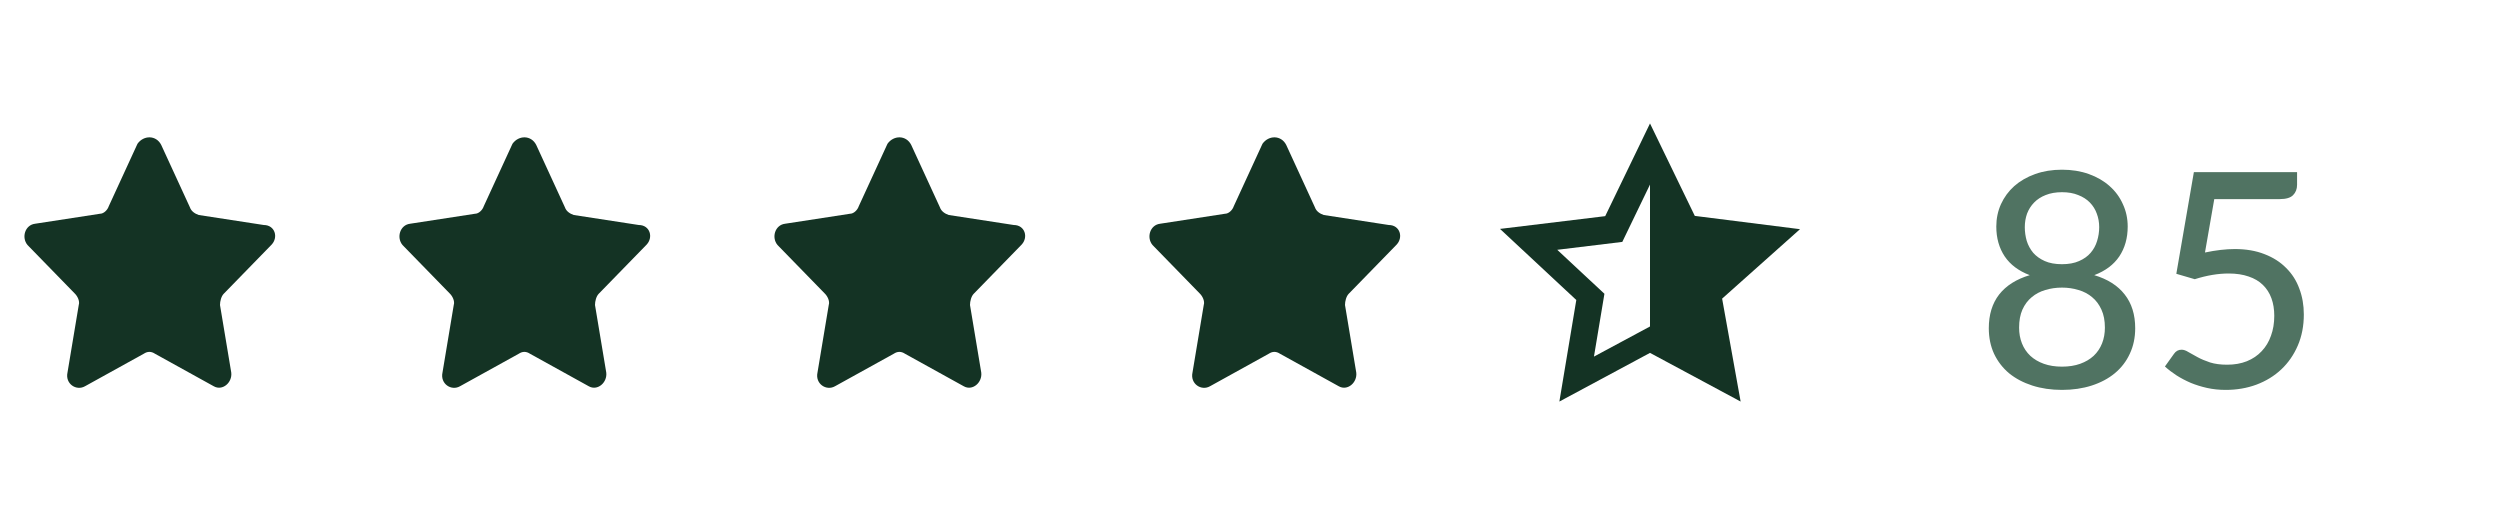 <svg width="100" height="21" viewBox="0 0 100 21" fill="none" xmlns="http://www.w3.org/2000/svg">
<path d="M6.45 5.8L7.6 8.3C7.65 8.45 7.8 8.55 7.95 8.6L10.55 9C11 9 11.15 9.5 10.85 9.8L8.95 11.75C8.85 11.85 8.8 12.05 8.8 12.2L9.25 14.9C9.3 15.3 8.9 15.65 8.55 15.45L6.2 14.15C6.05 14.05 5.9 14.05 5.75 14.15L3.4 15.45C3.05 15.65 2.6 15.35 2.7 14.9L3.15 12.2C3.2 12.05 3.1 11.85 3 11.75L1.1 9.8C0.85 9.5 1 9 1.4 8.95L4 8.55C4.15 8.55 4.3 8.4 4.35 8.25L5.5 5.75C5.75 5.4 6.25 5.4 6.45 5.8Z" fill="#143324"/>
<path d="M21.45 5.8L22.6 8.3C22.65 8.45 22.8 8.55 22.95 8.6L25.55 9C26 9 26.15 9.5 25.85 9.8L23.95 11.75C23.85 11.85 23.8 12.05 23.8 12.2L24.25 14.9C24.3 15.3 23.9 15.65 23.55 15.45L21.2 14.15C21.05 14.05 20.9 14.05 20.75 14.15L18.4 15.45C18.05 15.65 17.6 15.35 17.7 14.9L18.15 12.2C18.2 12.05 18.1 11.85 18 11.75L16.1 9.8C15.85 9.5 16 9 16.4 8.95L19 8.55C19.15 8.55 19.3 8.4 19.35 8.25L20.5 5.75C20.75 5.4 21.25 5.4 21.45 5.8Z" fill="#143324"/>
<path d="M36.45 5.8L37.6 8.3C37.65 8.45 37.8 8.55 37.95 8.6L40.55 9C41 9 41.15 9.5 40.85 9.8L38.95 11.75C38.85 11.85 38.8 12.05 38.8 12.2L39.25 14.9C39.3 15.3 38.9 15.65 38.55 15.45L36.2 14.15C36.05 14.05 35.9 14.05 35.75 14.15L33.4 15.45C33.05 15.65 32.6 15.35 32.7 14.9L33.15 12.2C33.2 12.05 33.1 11.85 33 11.75L31.1 9.8C30.85 9.5 31 9 31.4 8.95L34 8.55C34.15 8.55 34.3 8.4 34.35 8.25L35.5 5.75C35.75 5.4 36.25 5.4 36.45 5.8Z" fill="#143324"/>
<path d="M51.45 5.8L52.6 8.3C52.65 8.45 52.8 8.55 52.95 8.6L55.55 9C56 9 56.15 9.5 55.85 9.8L53.95 11.75C53.85 11.85 53.8 12.05 53.8 12.2L54.25 14.9C54.3 15.3 53.9 15.65 53.55 15.45L51.2 14.15C51.05 14.05 50.9 14.05 50.75 14.15L48.4 15.45C48.05 15.65 47.6 15.35 47.7 14.9L48.15 12.2C48.2 12.05 48.1 11.85 48 11.75L46.1 9.8C45.85 9.5 46 9 46.4 8.95L49 8.55C49.15 8.55 49.3 8.4 49.35 8.25L50.5 5.75C50.75 5.4 51.25 5.4 51.45 5.8Z" fill="#143324"/>
<path d="M72 9.167L67.792 8.636L66 4.938L64.208 8.646L60 9.156L63.052 12L62.375 16.062L66 14.115L69.625 16.062L68.885 11.945L72 9.167ZM63.758 14.264L64.177 11.751L62.289 9.992L64.892 9.676L66 7.382V9.906V13.059L63.758 14.264Z" fill="#143324"/>
<path d="M82.48 14.666C82.752 14.666 82.994 14.628 83.206 14.552C83.418 14.476 83.598 14.37 83.746 14.234C83.894 14.094 84.006 13.928 84.082 13.736C84.158 13.544 84.196 13.334 84.196 13.106C84.196 12.826 84.15 12.586 84.058 12.386C83.966 12.182 83.842 12.016 83.686 11.888C83.53 11.756 83.348 11.66 83.14 11.6C82.932 11.536 82.712 11.504 82.48 11.504C82.244 11.504 82.022 11.536 81.814 11.6C81.606 11.66 81.424 11.756 81.268 11.888C81.112 12.016 80.988 12.182 80.896 12.386C80.808 12.586 80.764 12.826 80.764 13.106C80.764 13.334 80.802 13.544 80.878 13.736C80.954 13.928 81.066 14.094 81.214 14.234C81.362 14.37 81.542 14.476 81.754 14.552C81.966 14.628 82.208 14.666 82.48 14.666ZM82.48 7.688C82.232 7.688 82.014 7.726 81.826 7.802C81.642 7.874 81.488 7.974 81.364 8.102C81.24 8.23 81.146 8.378 81.082 8.546C81.022 8.714 80.992 8.894 80.992 9.086C80.992 9.274 81.018 9.458 81.07 9.638C81.126 9.814 81.212 9.972 81.328 10.112C81.448 10.248 81.602 10.358 81.79 10.442C81.978 10.526 82.208 10.568 82.48 10.568C82.748 10.568 82.976 10.526 83.164 10.442C83.356 10.358 83.51 10.248 83.626 10.112C83.746 9.972 83.832 9.814 83.884 9.638C83.94 9.458 83.968 9.274 83.968 9.086C83.968 8.894 83.936 8.714 83.872 8.546C83.812 8.378 83.72 8.23 83.596 8.102C83.472 7.974 83.316 7.874 83.128 7.802C82.944 7.726 82.728 7.688 82.48 7.688ZM83.77 11.006C84.306 11.166 84.712 11.424 84.988 11.78C85.268 12.136 85.408 12.586 85.408 13.13C85.408 13.506 85.336 13.846 85.192 14.15C85.052 14.454 84.852 14.714 84.592 14.93C84.336 15.142 84.028 15.306 83.668 15.422C83.308 15.538 82.912 15.596 82.48 15.596C82.048 15.596 81.652 15.538 81.292 15.422C80.932 15.306 80.622 15.142 80.362 14.93C80.106 14.714 79.906 14.454 79.762 14.15C79.622 13.846 79.552 13.506 79.552 13.13C79.552 12.586 79.69 12.136 79.966 11.78C80.246 11.424 80.654 11.166 81.19 11.006C80.746 10.838 80.412 10.588 80.188 10.256C79.964 9.92 79.852 9.522 79.852 9.062C79.852 8.742 79.914 8.444 80.038 8.168C80.166 7.888 80.344 7.646 80.572 7.442C80.804 7.238 81.082 7.078 81.406 6.962C81.73 6.846 82.088 6.788 82.48 6.788C82.872 6.788 83.23 6.846 83.554 6.962C83.878 7.078 84.154 7.238 84.382 7.442C84.614 7.646 84.792 7.888 84.916 8.168C85.044 8.444 85.108 8.742 85.108 9.062C85.108 9.522 84.996 9.92 84.772 10.256C84.548 10.588 84.214 10.838 83.77 11.006ZM88.199 10.1C88.639 10.008 89.037 9.962 89.393 9.962C89.841 9.962 90.237 10.03 90.581 10.166C90.925 10.298 91.213 10.482 91.445 10.718C91.681 10.95 91.857 11.226 91.973 11.546C92.093 11.862 92.153 12.206 92.153 12.578C92.153 13.034 92.073 13.448 91.913 13.82C91.753 14.192 91.533 14.51 91.253 14.774C90.973 15.038 90.641 15.242 90.257 15.386C89.877 15.526 89.467 15.596 89.027 15.596C88.767 15.596 88.519 15.57 88.283 15.518C88.051 15.466 87.833 15.398 87.629 15.314C87.425 15.226 87.235 15.126 87.059 15.014C86.887 14.902 86.733 14.784 86.597 14.66L86.957 14.156C87.033 14.044 87.135 13.988 87.263 13.988C87.347 13.988 87.439 14.02 87.539 14.084C87.643 14.144 87.765 14.212 87.905 14.288C88.045 14.364 88.211 14.434 88.403 14.498C88.595 14.558 88.823 14.588 89.087 14.588C89.379 14.588 89.641 14.542 89.873 14.45C90.109 14.354 90.307 14.22 90.467 14.048C90.631 13.876 90.755 13.67 90.839 13.43C90.927 13.19 90.971 12.924 90.971 12.632C90.971 12.372 90.933 12.138 90.857 11.93C90.781 11.722 90.667 11.544 90.515 11.396C90.363 11.248 90.173 11.136 89.945 11.06C89.717 10.98 89.451 10.94 89.147 10.94C88.723 10.94 88.271 11.016 87.791 11.168L87.053 10.952L87.755 6.884H91.883V7.394C91.883 7.562 91.829 7.7 91.721 7.808C91.617 7.912 91.441 7.964 91.193 7.964H88.571L88.199 10.1Z" fill="#507362"/>
</svg>
